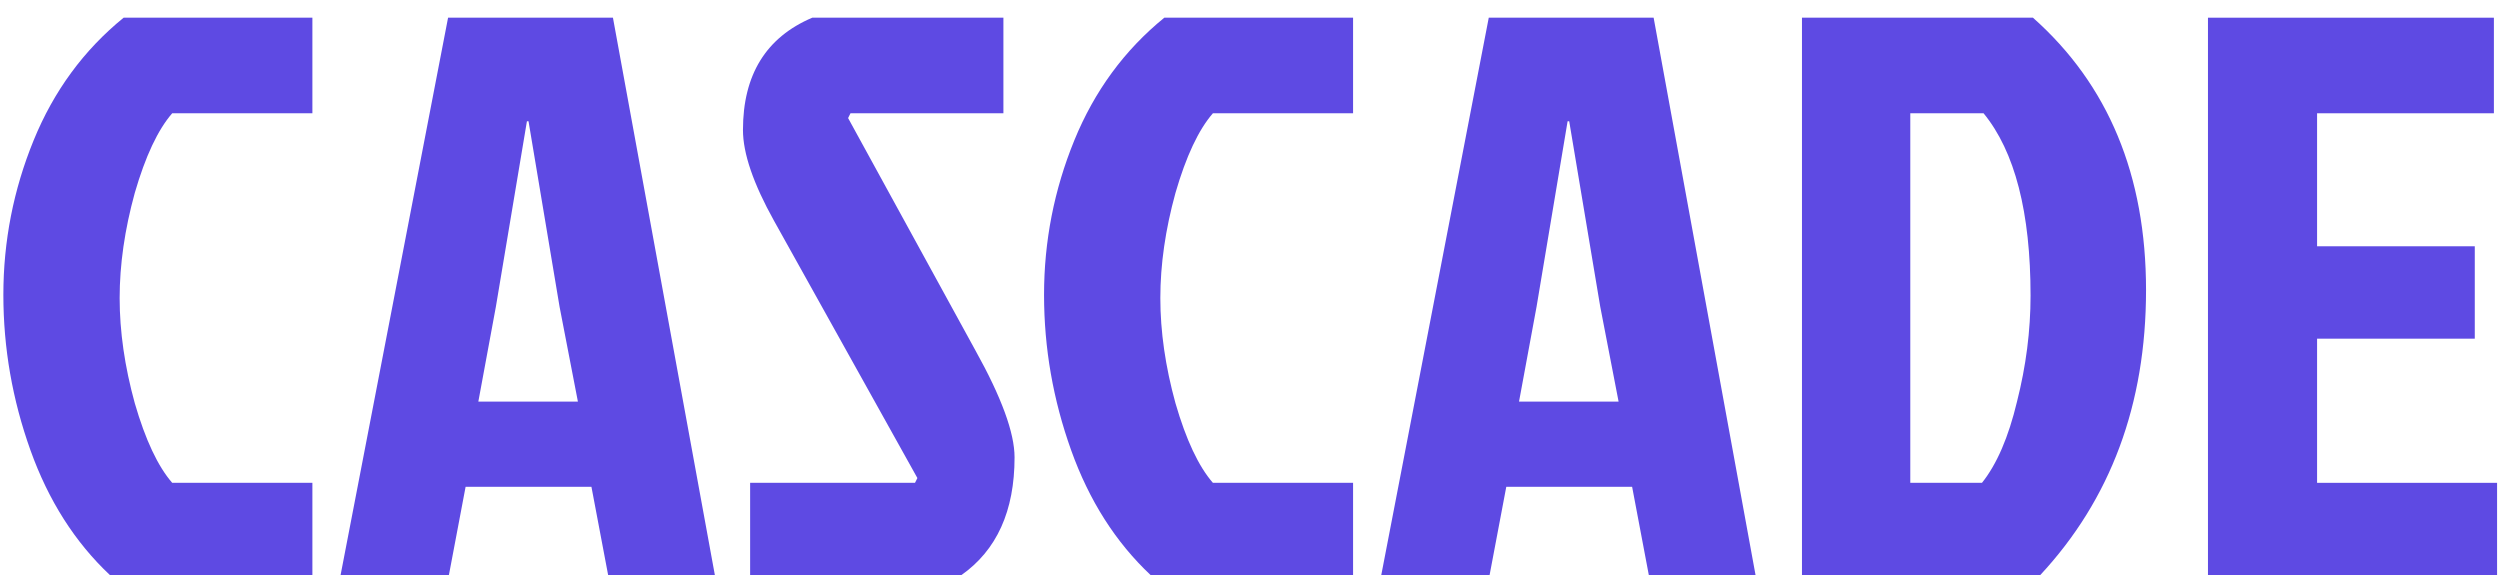 <svg width="113" height="26" viewBox="0 0 113 26" fill="none" xmlns="http://www.w3.org/2000/svg">
<path d="M7.784 21.824H14.12V26H4.976C3.392 24.512 2.192 22.628 1.376 20.348C0.56 18.068 0.152 15.728 0.152 13.328C0.152 10.904 0.608 8.576 1.52 6.344C2.432 4.112 3.788 2.264 5.588 0.8H14.12V5.12H7.784C7.136 5.864 6.572 7.064 6.092 8.72C5.636 10.376 5.408 11.96 5.408 13.472C5.408 14.984 5.636 16.568 6.092 18.224C6.572 19.88 7.136 21.08 7.784 21.824Z" fill="#5E4AE3"/>
<path d="M27.489 26L26.733 22.004H21.045L20.289 26H15.393L20.253 0.8H27.705L32.313 26H27.489ZM23.817 5.48L22.413 13.868L21.621 18.152H26.121L25.293 13.868L23.889 5.48H23.817Z" fill="#5E4AE3"/>
<path d="M36.714 0.8H45.354V5.12H38.442L38.334 5.336L44.094 15.848C45.27 17.96 45.858 19.568 45.858 20.672C45.858 23.096 45.054 24.872 43.446 26H33.906V21.824H41.358L41.466 21.608L34.986 9.98C34.05 8.3 33.582 6.932 33.582 5.876C33.582 3.38 34.626 1.688 36.714 0.8Z" fill="#5E4AE3"/>
<path d="M54.823 21.824H61.159V26H52.015C50.431 24.512 49.231 22.628 48.415 20.348C47.599 18.068 47.191 15.728 47.191 13.328C47.191 10.904 47.647 8.576 48.559 6.344C49.471 4.112 50.827 2.264 52.627 0.8H61.159V5.12H54.823C54.175 5.864 53.611 7.064 53.131 8.72C52.675 10.376 52.447 11.96 52.447 13.472C52.447 14.984 52.675 16.568 53.131 18.224C53.611 19.88 54.175 21.08 54.823 21.824Z" fill="#5E4AE3"/>
<path d="M74.528 26L73.772 22.004H68.084L67.328 26H62.432L67.292 0.8H74.744L79.352 26H74.528ZM70.856 5.48L69.452 13.868L68.66 18.152H73.16L72.332 13.868L70.928 5.48H70.856Z" fill="#5E4AE3"/>
<path d="M86.345 21.824H89.585C90.257 20.984 90.785 19.76 91.169 18.152C91.577 16.544 91.781 14.948 91.781 13.364C91.781 9.596 91.073 6.848 89.657 5.12H86.345V21.824ZM81.449 26V0.8H91.889C95.297 3.824 97.001 7.928 97.001 13.112C97.001 18.272 95.405 22.568 92.213 26H81.449Z" fill="#5E4AE3"/>
<path d="M99.8 26V0.8H112.724V5.12H104.732V11.132H111.86V15.308H104.732V21.824H112.868V26H99.8Z" fill="#5E4AE3"/>
</svg>
